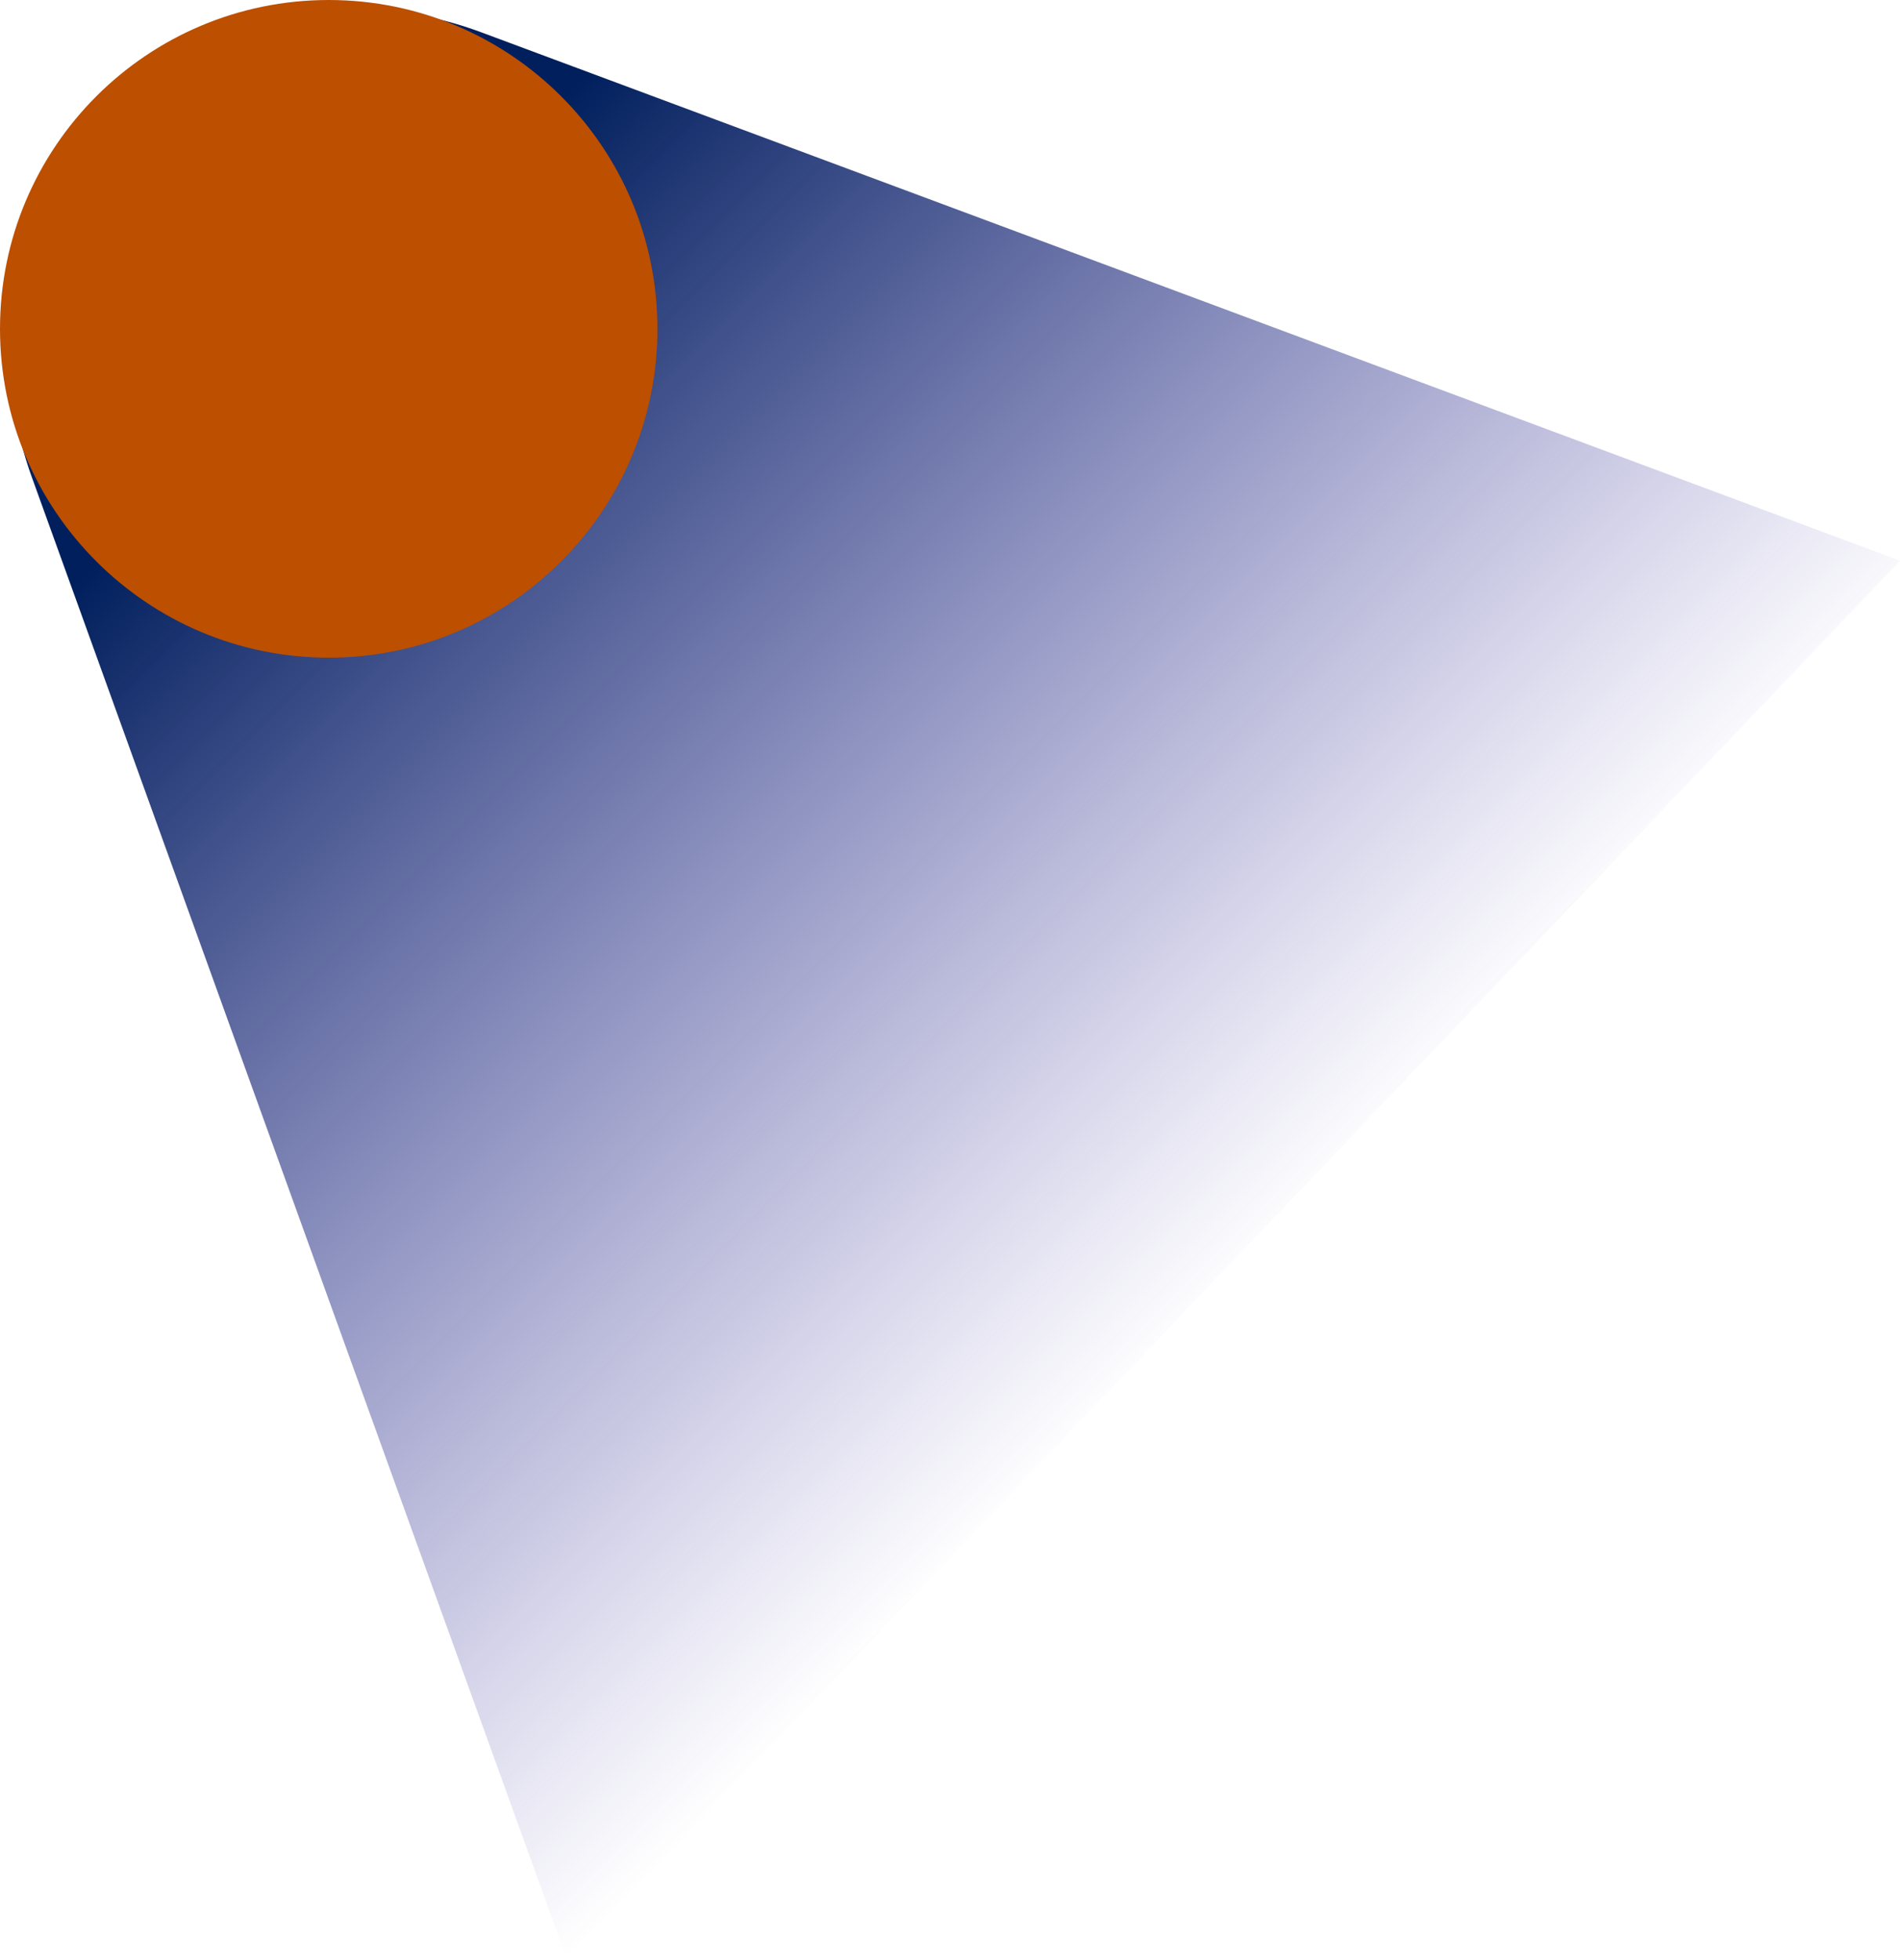 <svg width="289" height="298" viewBox="0 0 289 298" fill="none" xmlns="http://www.w3.org/2000/svg">
<path d="M4.849 72.578C-10.483 30.122 30.887 -10.842 73.19 4.907L289 85.253L86.253 298L4.849 72.578Z" fill="url(#paint0_linear_4_8)"/>
<path d="M100 50C100 77.614 77.614 100 50 100C22.386 100 0 77.614 0 50C0 22.386 22.386 0 50 0C77.614 0 100 22.386 100 50Z" fill="#BC4F00"/>
<defs>
<linearGradient id="paint0_linear_4_8" x1="50.105" y1="50.114" x2="191.946" y2="191.93" gradientUnits="userSpaceOnUse">
<stop stop-color="#001F5C"/>
<stop offset="1" stop-color="#3A2CA4" stop-opacity="0"/>
</linearGradient>
</defs>
</svg>
